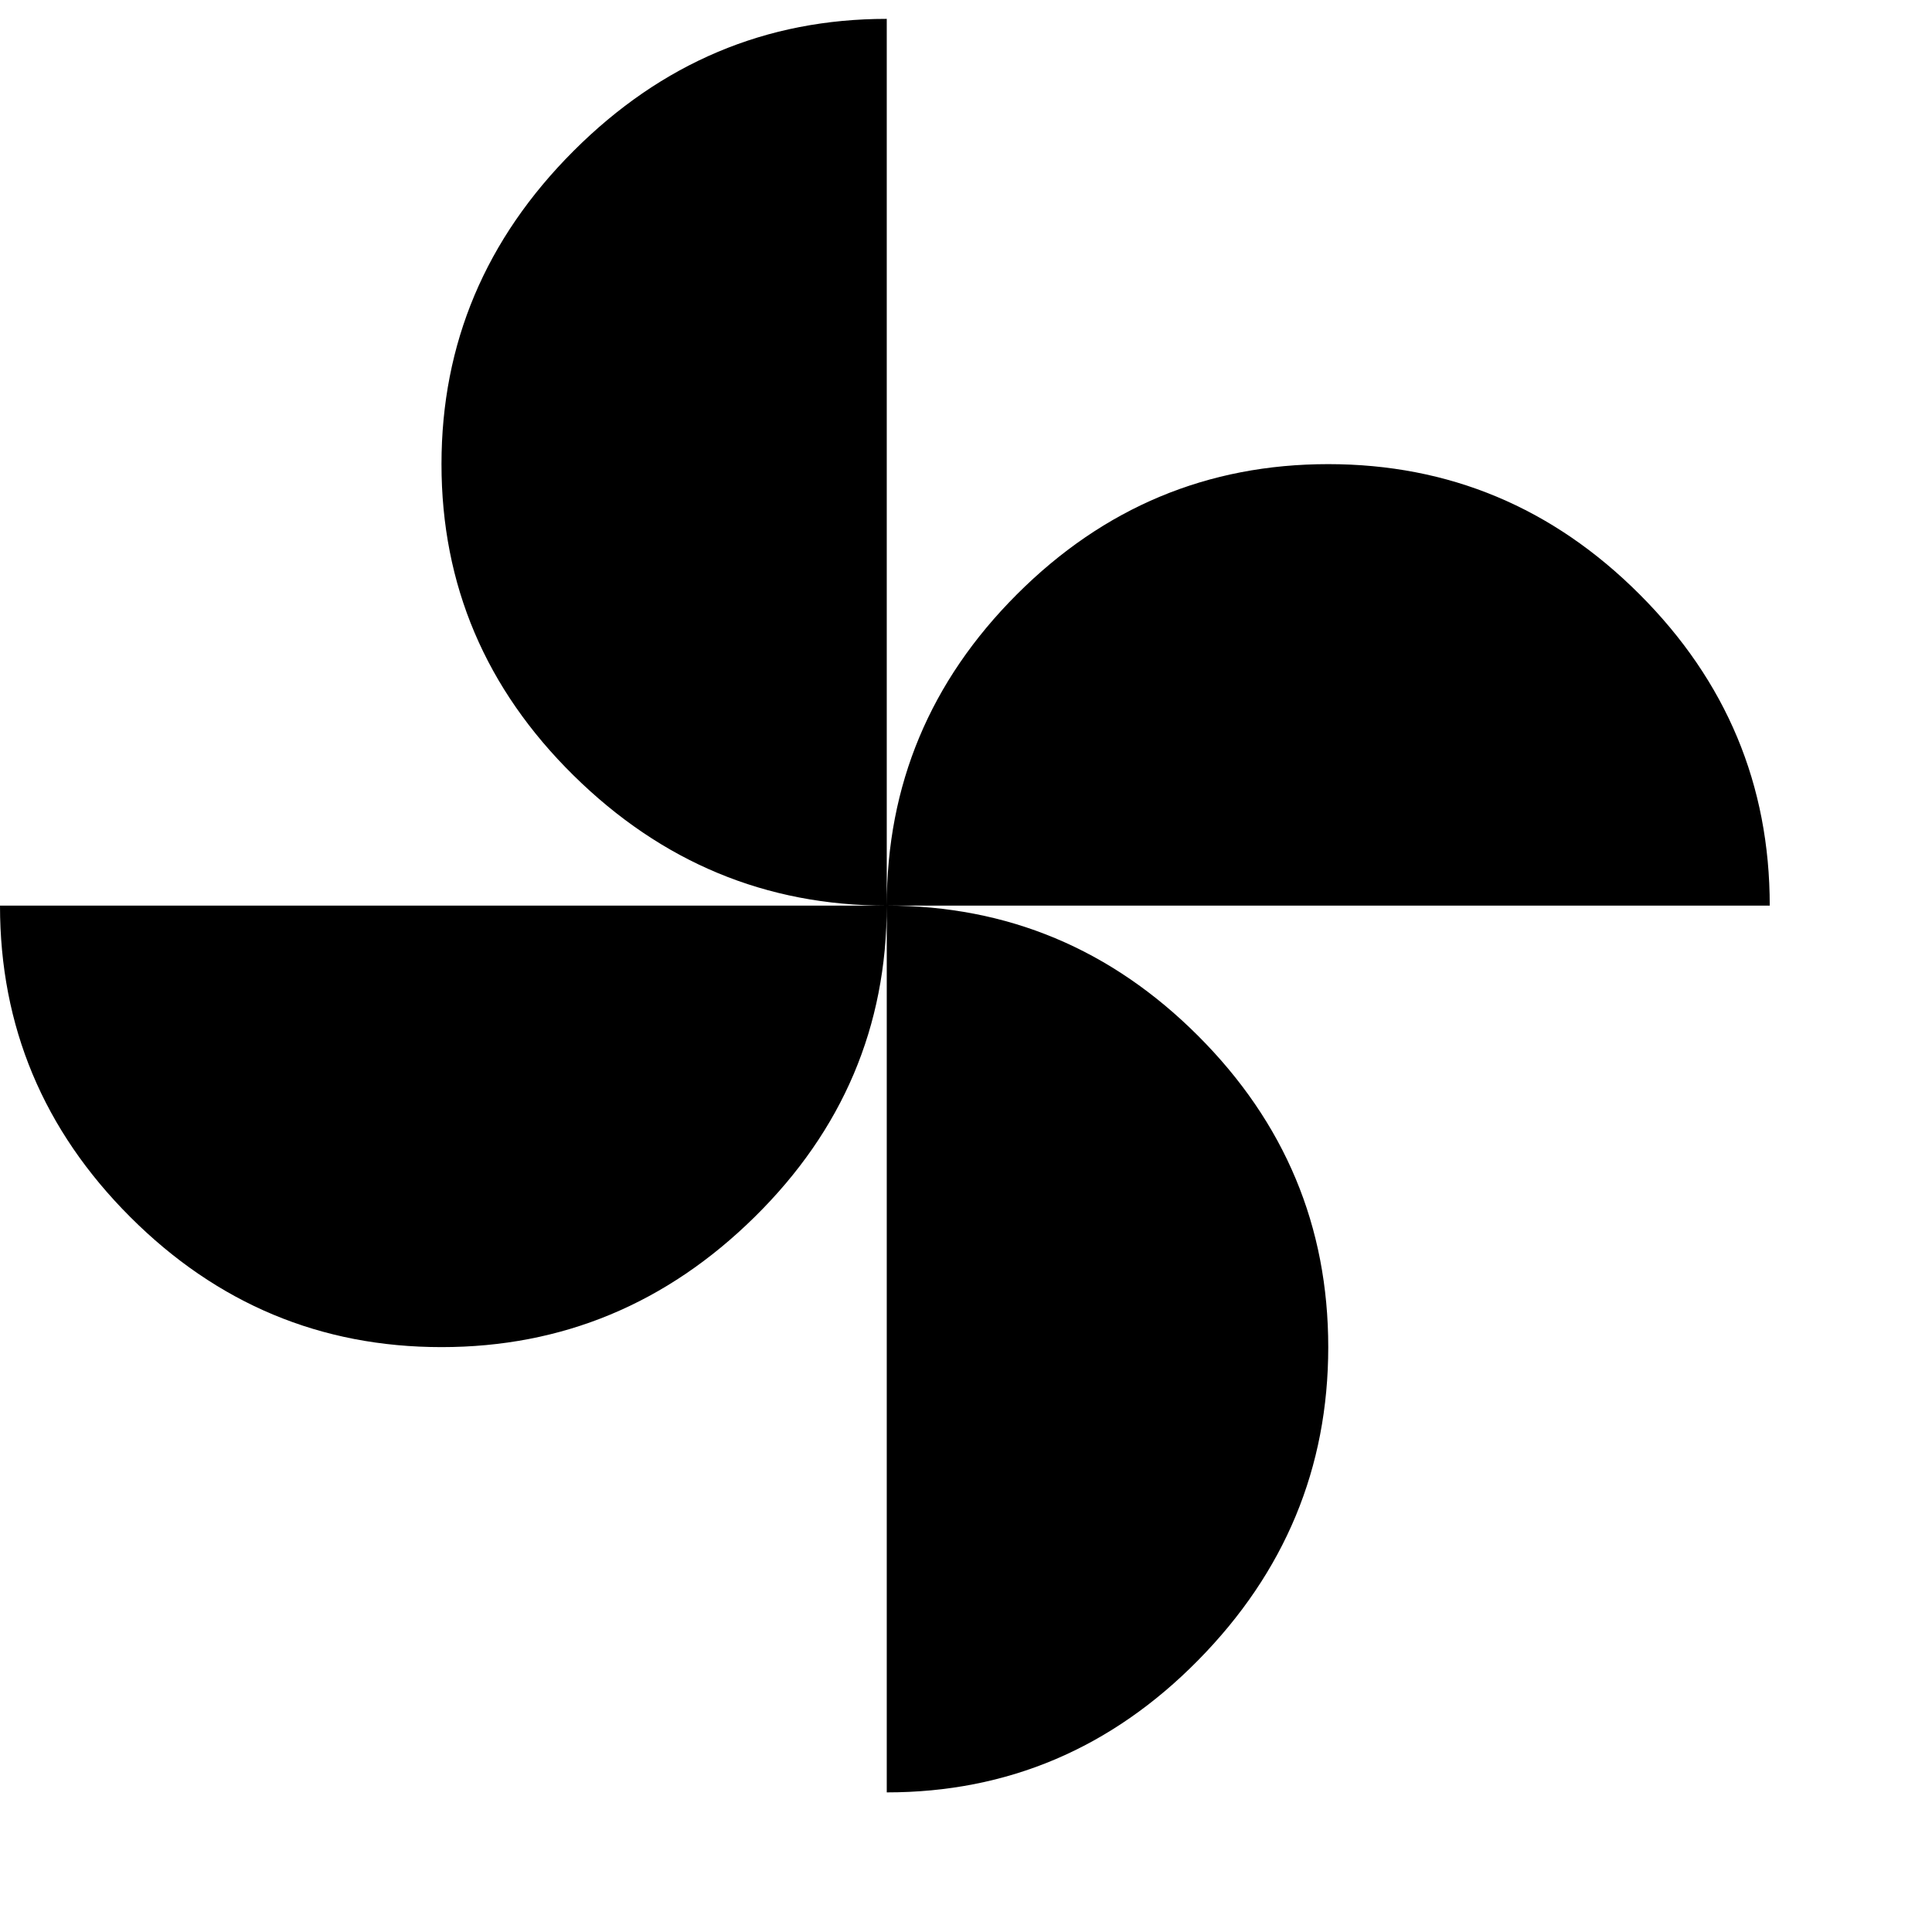 <svg xmlns="http://www.w3.org/2000/svg" version="1.1" viewBox="0 0 512 512" fill="currentColor"><path fill="currentColor" d="M235 240q0-48 34.5-82.5T352 123t82.5 34.5T469 240zm0 0q0 48-35 82.5T117 357t-82.5-34.5T0 240zm0 0q-48 0-83-34.5T117 123t35-83t83-35zm0 0q48 0 82.5 34.5T352 357t-34.5 83t-82.5 35z"/></svg>